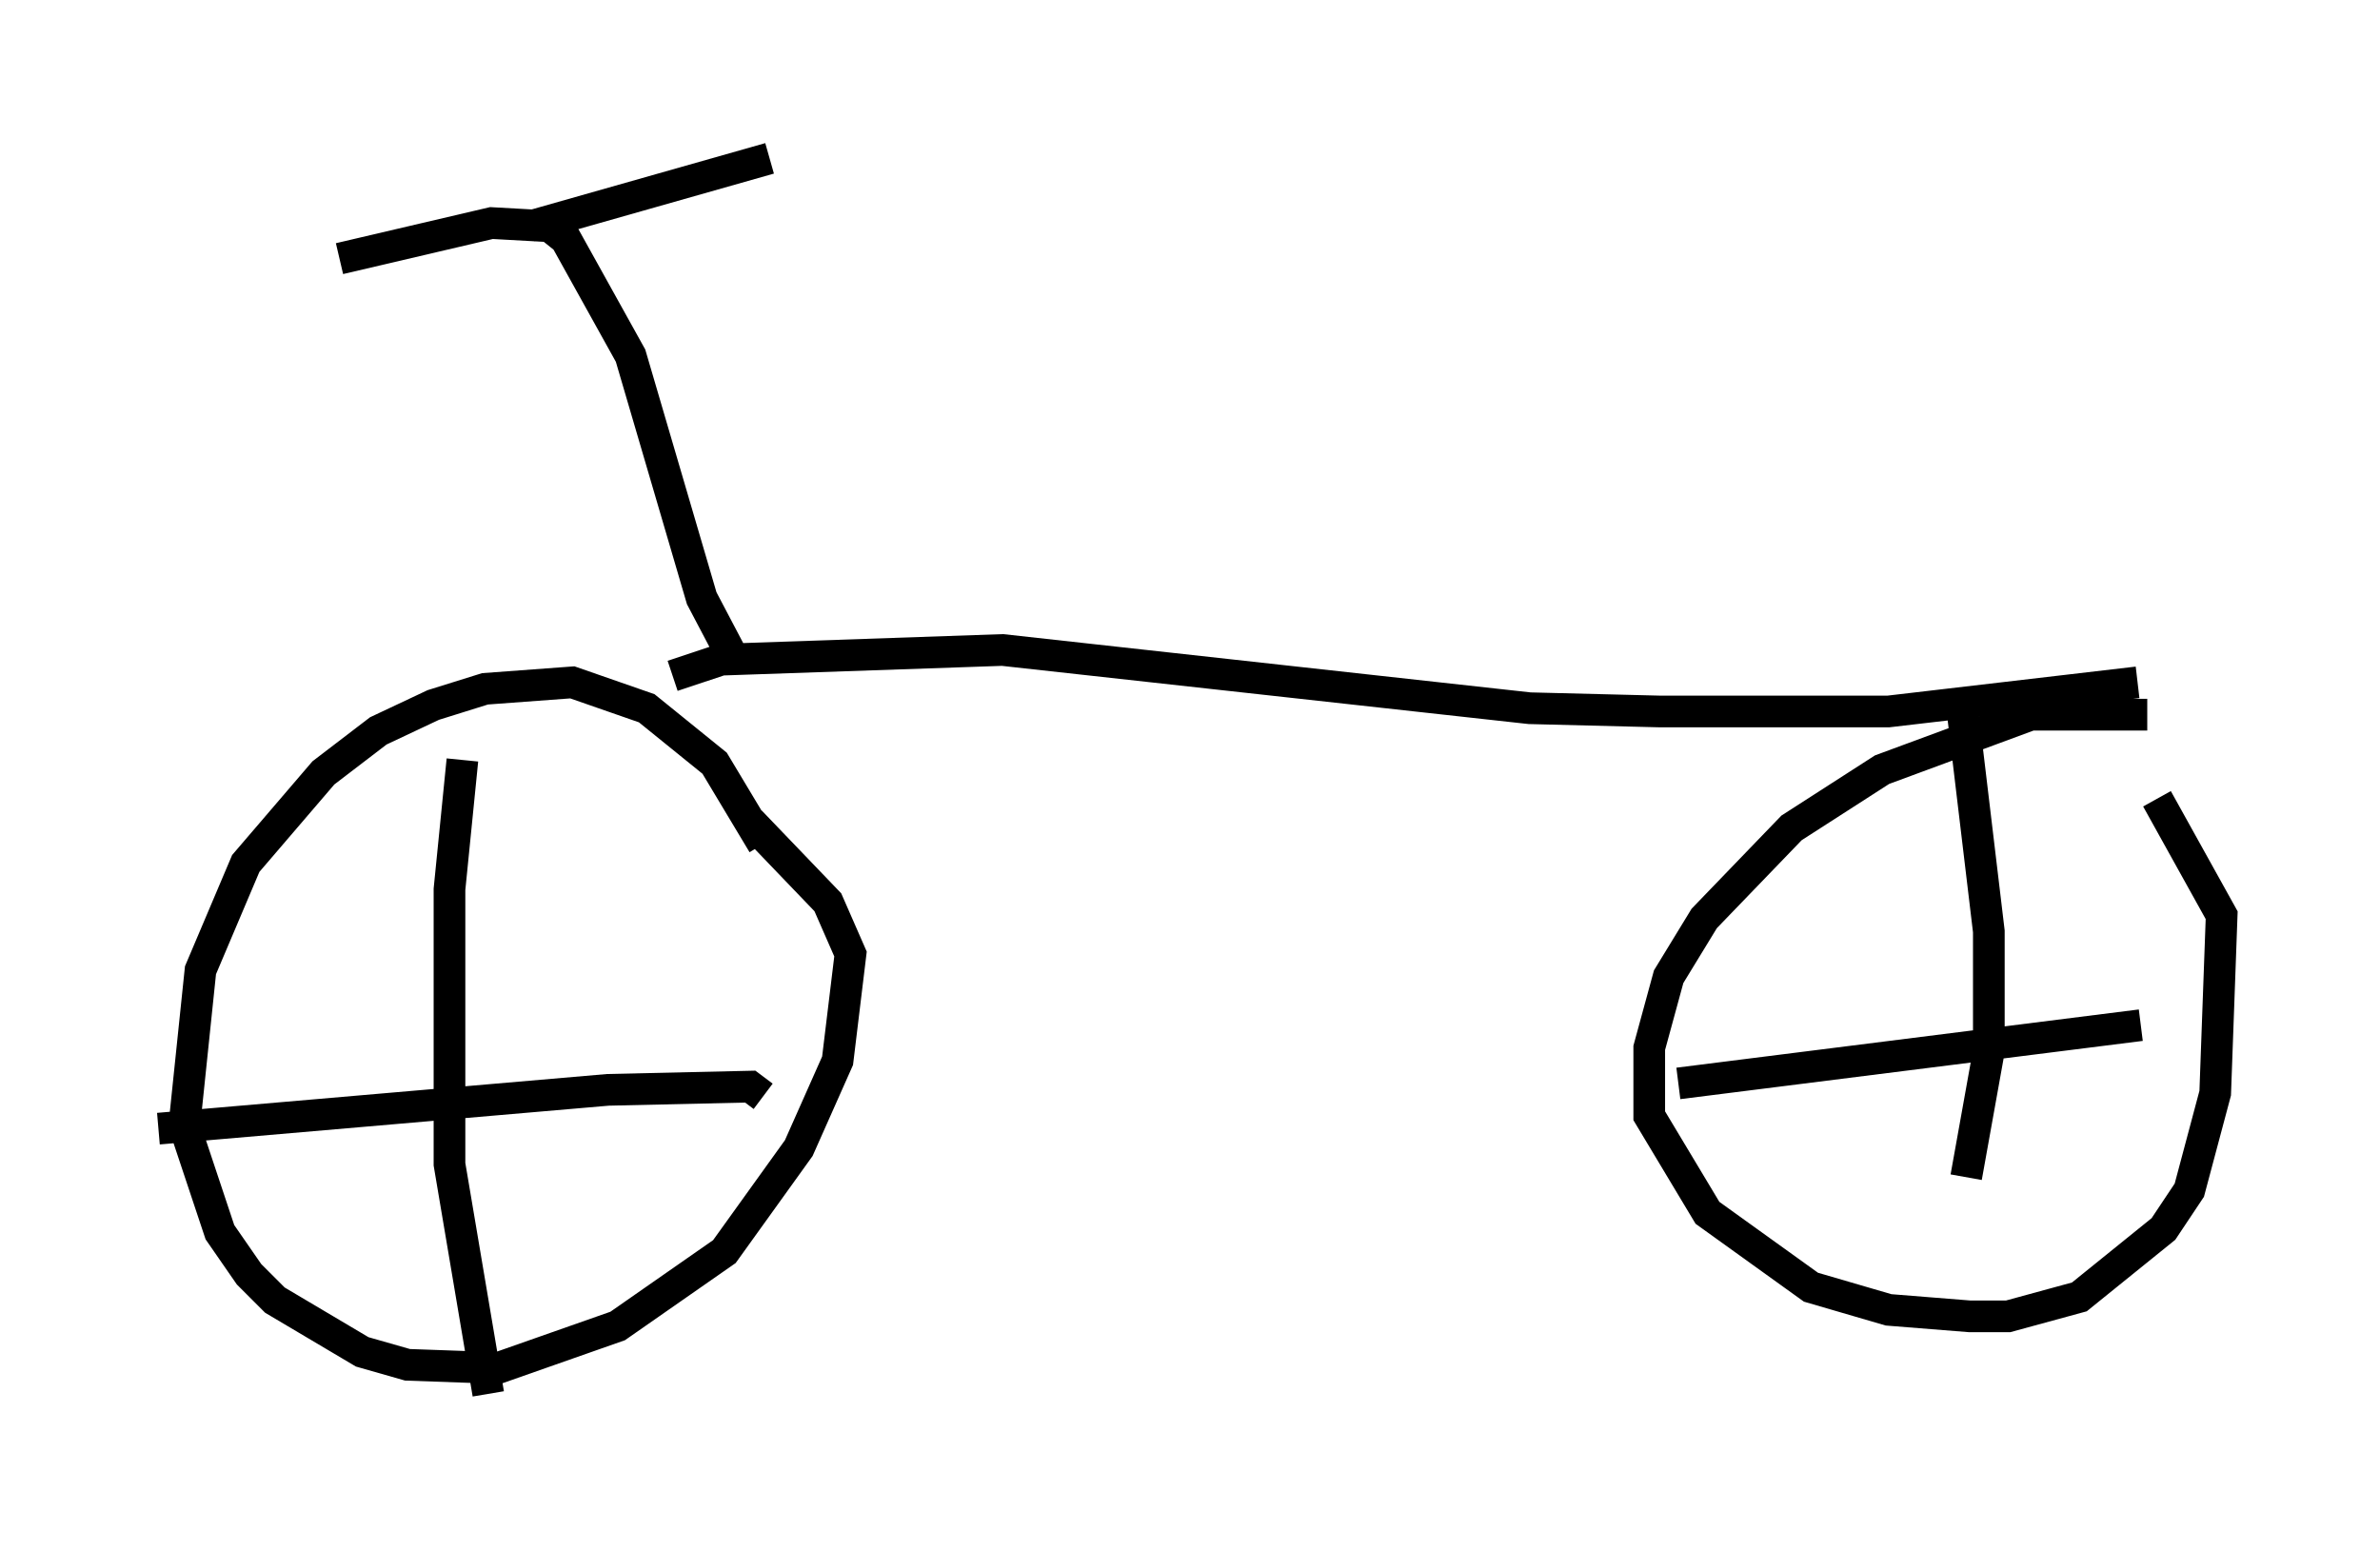<?xml version="1.0" encoding="utf-8" ?>
<svg baseProfile="full" height="48.996" version="1.1" width="75.13" xmlns="http://www.w3.org/2000/svg" xmlns:ev="http://www.w3.org/2001/xml-events" xmlns:xlink="http://www.w3.org/1999/xlink"><defs /><rect fill="white" height="48.996" width="75.13" x="0" y="0" /><path d="M24.09, 27.254 m0.0, -0.613 l-1.531, -2.552 -2.144, -1.735 l-2.348, -0.817 -2.756, 0.204 l-1.633, 0.51 -1.735, 0.817 l-1.735, 1.327 -2.45, 2.858 l-1.429, 3.369 -0.51, 4.9 l1.123, 3.369 0.919, 1.327 l0.817, 0.817 2.756, 1.633 l1.429, 0.408 2.858, 0.102 l3.777, -1.327 3.369, -2.348 l2.348, -3.267 1.225, -2.756 l0.408, -3.369 -0.715, -1.633 l-2.45, -2.552 m-9.086, -1.94 l-0.408, 4.083 0.0, 8.677 l1.225, 7.248 m-10.413, -8.371 l14.19, -1.225 4.492, -0.102 l0.408, 0.306 m-2.858, -13.271 l1.531, -0.51 8.881, -0.306 l16.64, 1.838 4.083, 0.102 l7.248, 0.0 7.861, -0.919 m0.306, 1.021 l-3.675, 0.0 -4.696, 1.735 l-2.858, 1.838 -2.756, 2.858 l-1.123, 1.838 -0.613, 2.246 l0.0, 2.144 1.838, 3.063 l3.267, 2.348 2.45, 0.715 l2.552, 0.204 1.225, 0.0 l2.246, -0.613 2.654, -2.144 l0.817, -1.225 0.817, -3.063 l0.204, -5.615 -2.042, -3.675 m-6.125, -2.654 l0.817, 6.84 0.0, 3.777 l-0.715, 3.981 m-9.086, -2.96 l14.598, -1.838 m-44.407, -11.536 l-1.021, -1.94 -2.246, -7.656 l-2.042, -3.675 -0.51, -0.408 l-1.838, -0.102 -4.798, 1.123 m6.023, -1.021 l7.554, -2.144 " fill="none" stroke="black" stroke-width="1" /></svg>